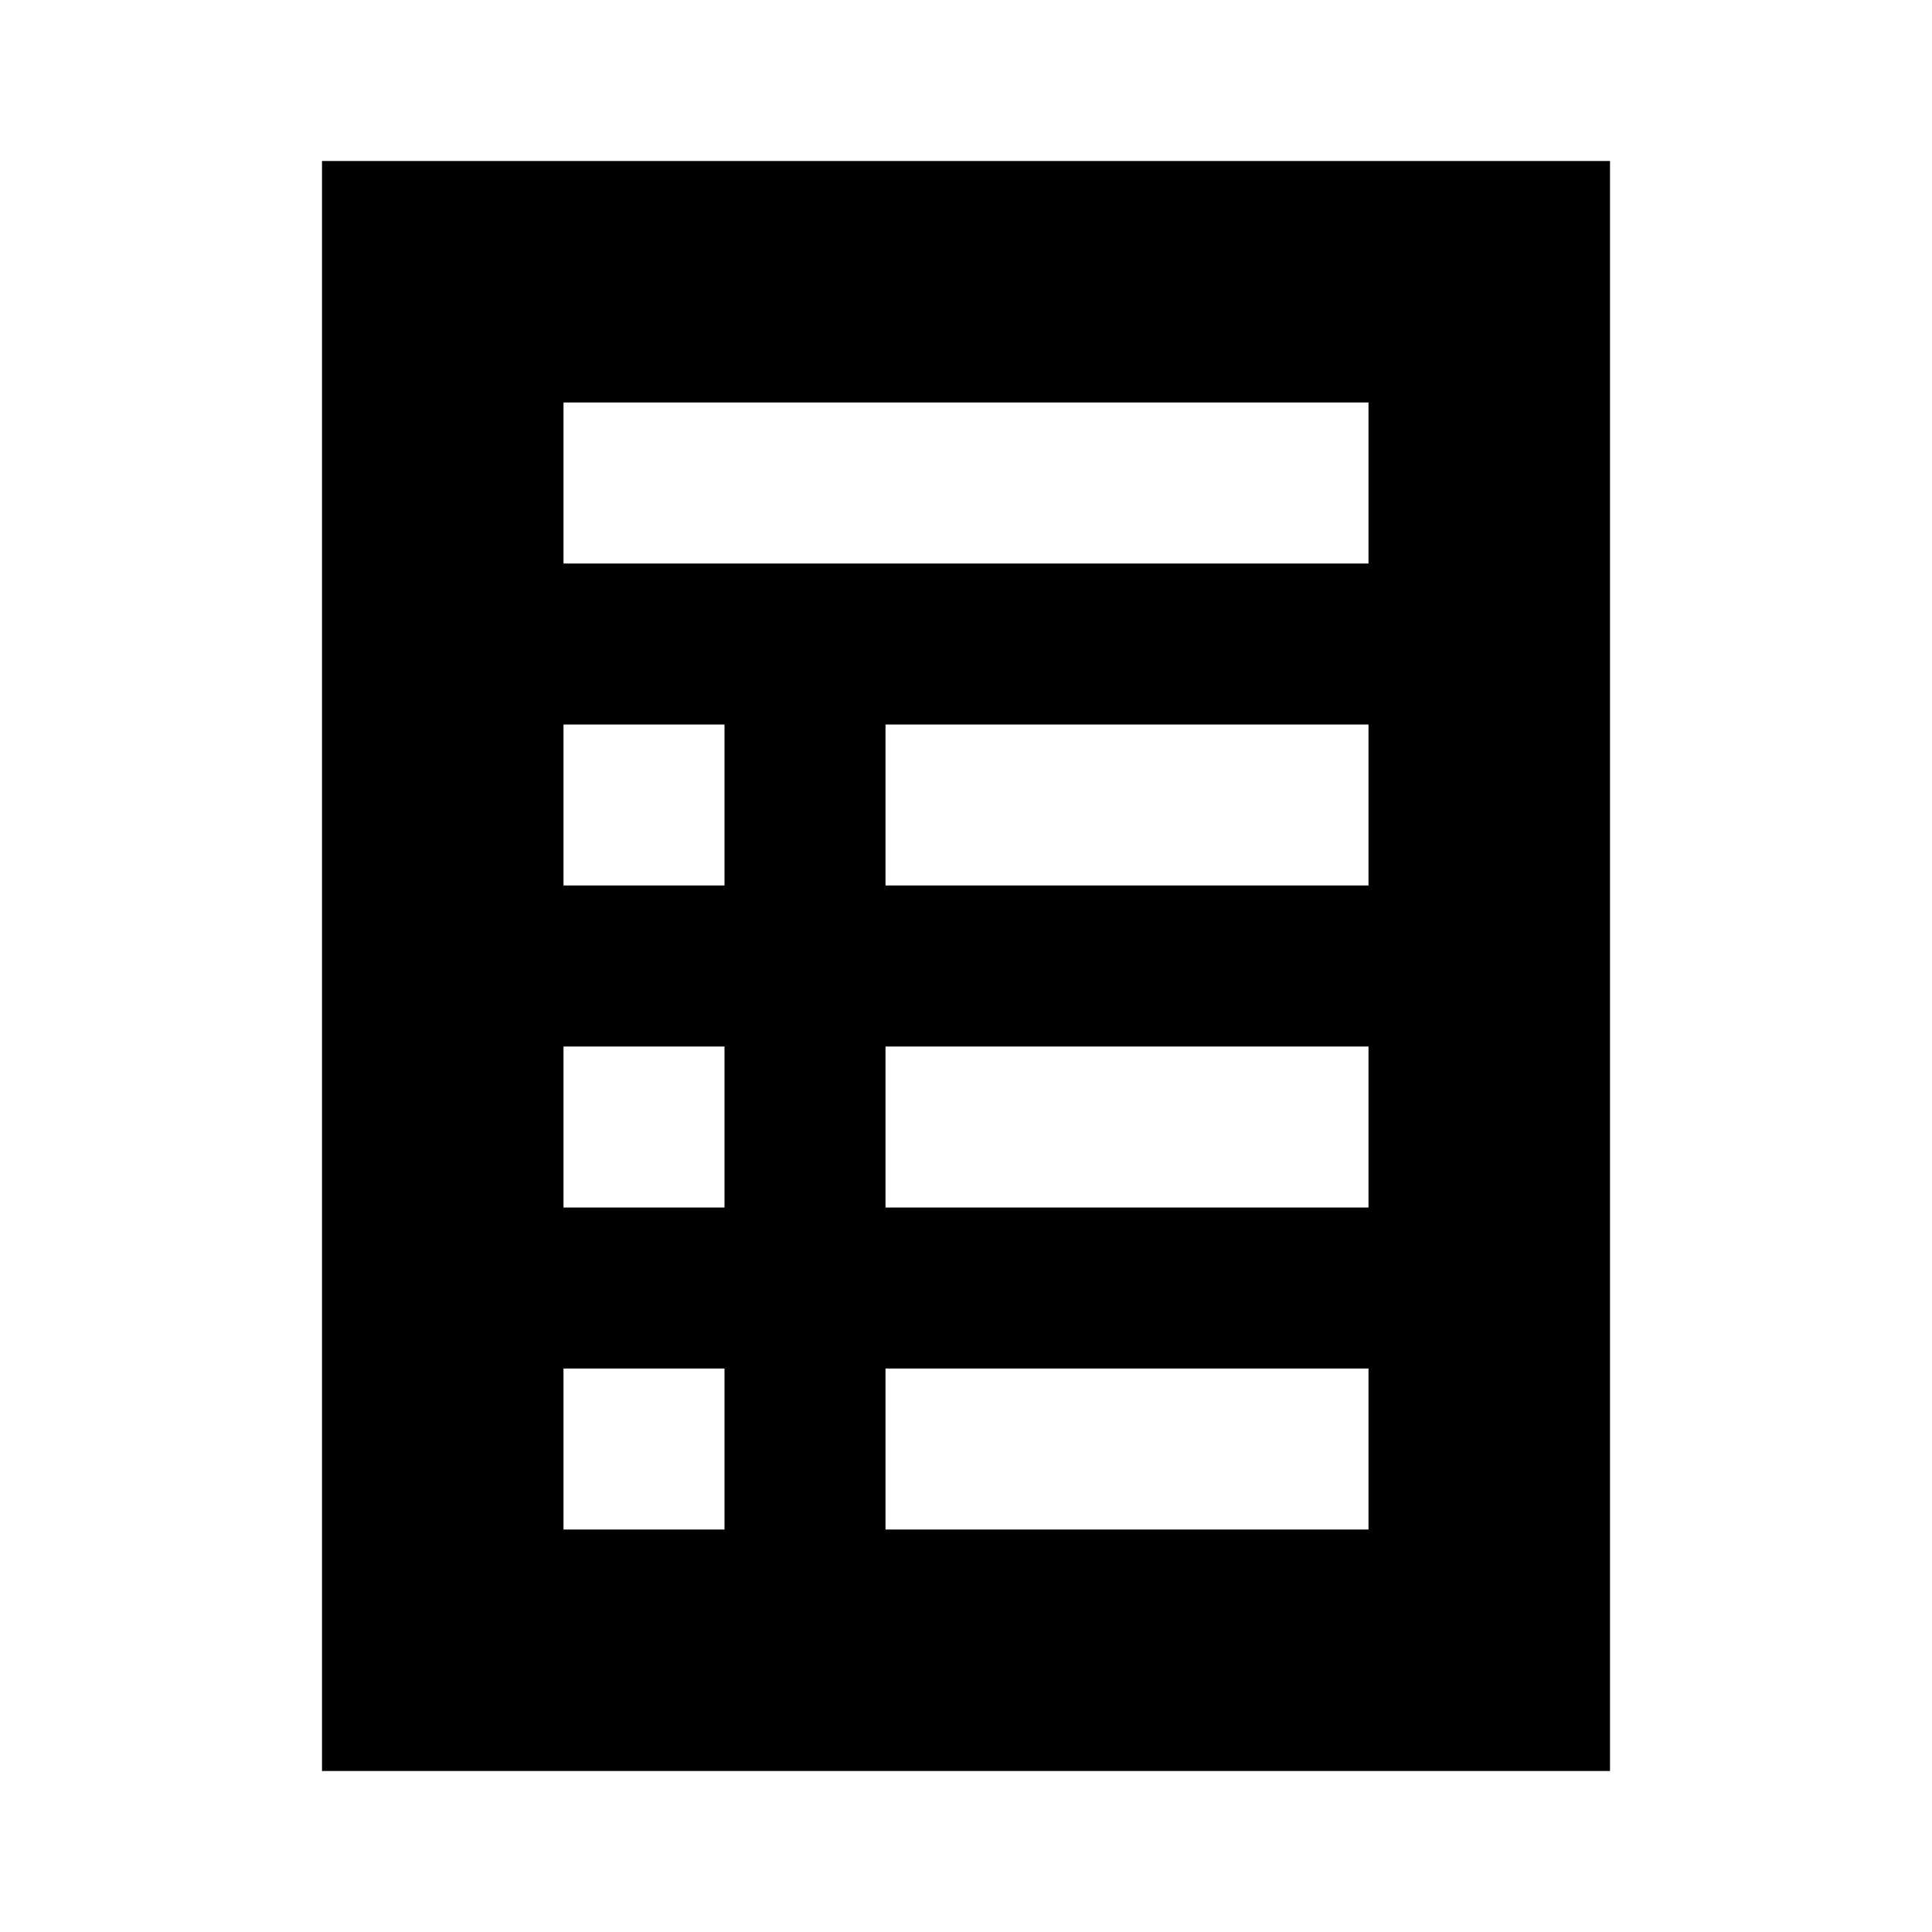 <?xml version="1.0"?>
<svg xmlns="http://www.w3.org/2000/svg" viewBox="0 0 24 24">
    <path d="M20,2H4v20h16V2z M9,19H7v-2h2V19z M9,15H7v-2h2V15z M9,11H7V9h2V11z M17,19h-6v-2h6V19z M17,15h-6v-2h6V15z M17,11h-6V9h6 V11z M17,7H7V5h10V7z"/>
</svg>
